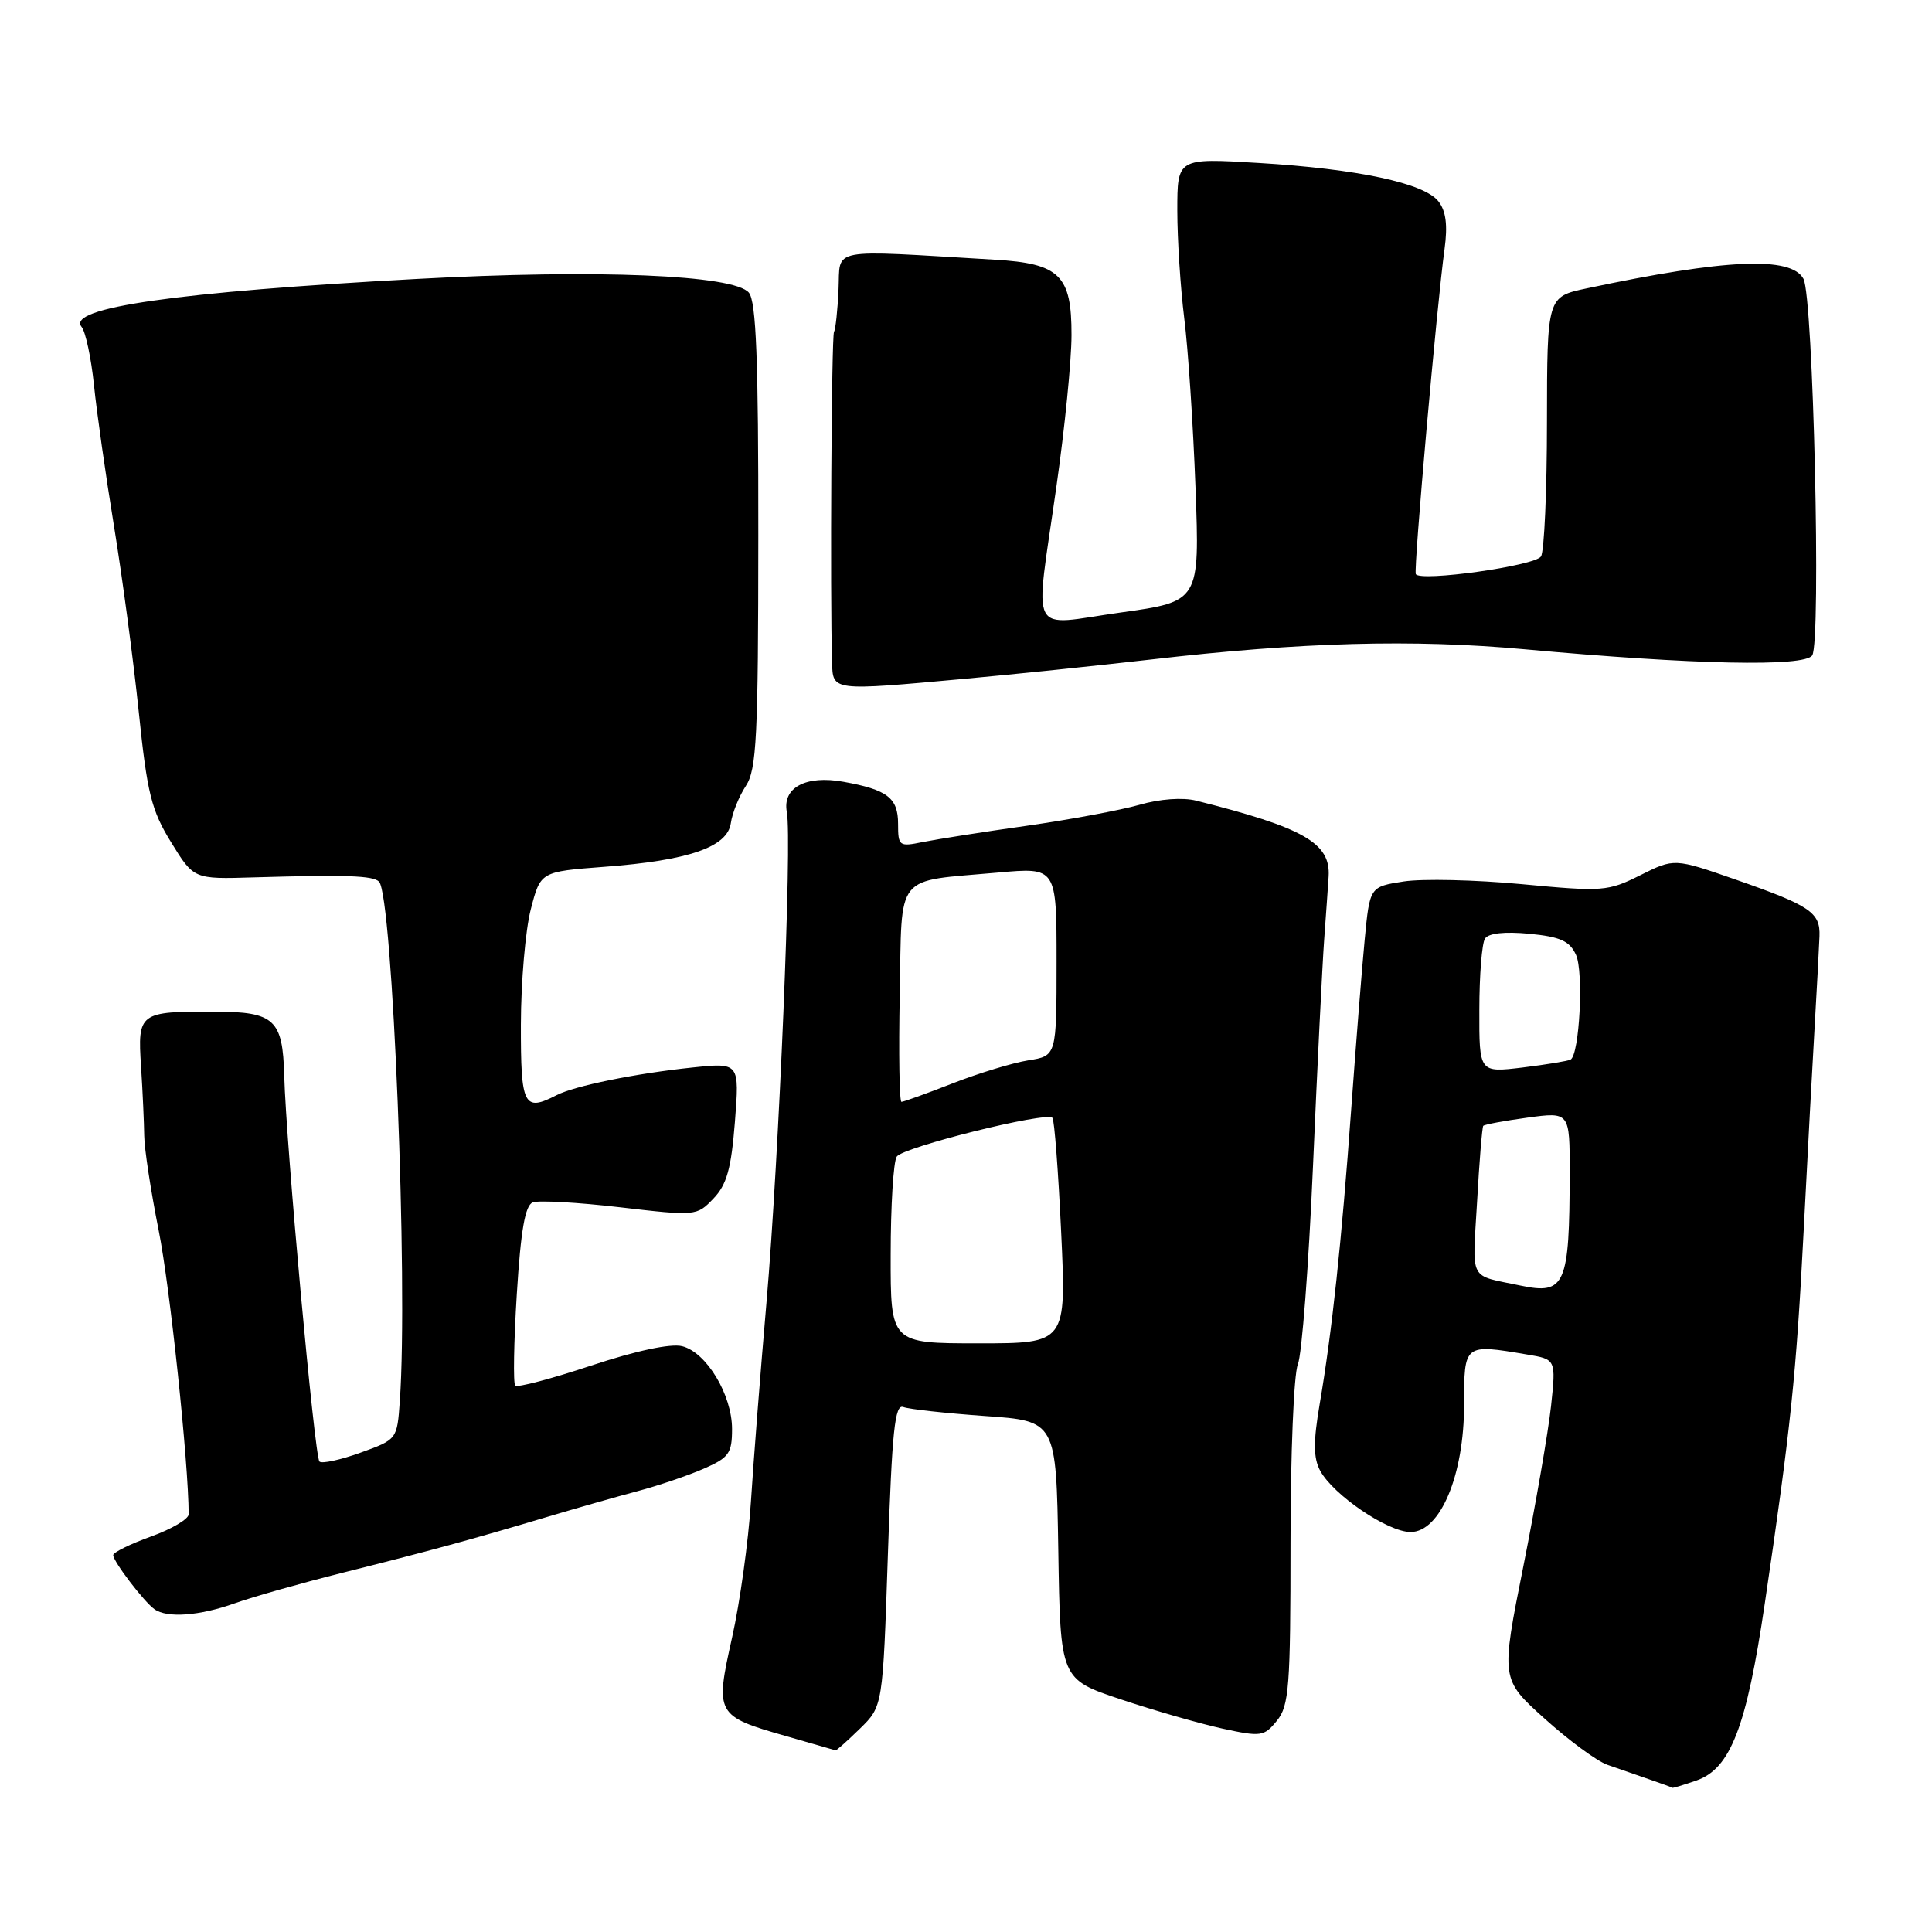 <?xml version="1.0" encoding="UTF-8" standalone="no"?>
<!DOCTYPE svg PUBLIC "-//W3C//DTD SVG 1.1//EN" "http://www.w3.org/Graphics/SVG/1.1/DTD/svg11.dtd" >
<svg xmlns="http://www.w3.org/2000/svg" xmlns:xlink="http://www.w3.org/1999/xlink" version="1.1" viewBox="0 0 256 256">
 <g >
 <path fill="currentColor"
d=" M 224.80 235.92 C 229.30 234.35 231.43 228.84 233.84 212.50 C 237.29 189.15 238.01 182.27 239.00 163.00 C 239.52 152.82 240.19 140.45 240.48 135.50 C 240.77 130.55 241.04 125.40 241.09 124.06 C 241.21 120.90 239.88 120.00 230.01 116.56 C 221.85 113.72 221.85 113.72 217.35 115.97 C 213.05 118.12 212.37 118.17 201.68 117.16 C 195.53 116.58 188.47 116.42 186.00 116.80 C 181.50 117.50 181.50 117.50 180.83 124.50 C 180.46 128.35 179.66 138.47 179.04 147.00 C 177.77 164.57 176.50 176.51 174.86 186.07 C 174.01 191.06 174.03 193.18 174.92 194.86 C 176.65 198.08 183.89 203.00 186.91 203.00 C 190.84 203.00 194.00 195.49 194.00 186.11 C 194.00 178.05 193.98 178.06 202.34 179.48 C 206.18 180.12 206.18 180.12 205.52 186.31 C 205.15 189.72 203.50 199.25 201.86 207.50 C 198.86 222.50 198.86 222.50 204.66 227.72 C 207.84 230.59 211.58 233.34 212.97 233.84 C 214.36 234.33 216.85 235.19 218.50 235.76 C 220.15 236.32 221.55 236.84 221.60 236.89 C 221.66 236.95 223.10 236.51 224.80 235.92 Z  M 113.95 229.05 C 116.98 226.09 116.98 226.09 117.65 206.00 C 118.20 189.55 118.57 186.00 119.70 186.44 C 120.45 186.73 125.32 187.26 130.51 187.63 C 139.95 188.29 139.95 188.29 140.23 205.40 C 140.50 222.50 140.50 222.50 148.50 225.17 C 152.90 226.64 158.95 228.38 161.95 229.04 C 167.10 230.16 167.50 230.10 169.20 228.00 C 170.81 226.02 171.00 223.50 171.00 204.44 C 171.00 192.70 171.44 182.06 171.97 180.80 C 172.50 179.53 173.41 167.70 173.98 154.50 C 174.55 141.30 175.22 127.80 175.46 124.50 C 175.70 121.20 175.97 117.43 176.05 116.13 C 176.32 111.71 172.76 109.67 158.50 106.09 C 156.71 105.64 153.68 105.86 150.99 106.64 C 148.50 107.35 141.75 108.61 135.99 109.43 C 130.22 110.24 124.04 111.22 122.25 111.58 C 119.14 112.22 119.00 112.12 119.00 109.16 C 119.00 105.73 117.59 104.64 111.76 103.59 C 106.78 102.69 103.65 104.36 104.26 107.60 C 104.97 111.28 103.22 153.35 101.57 172.50 C 100.76 181.85 99.83 193.78 99.50 199.00 C 99.17 204.22 98.05 212.32 97.00 217.00 C 94.73 227.14 94.86 227.39 104.15 230.04 C 107.64 231.04 110.60 231.89 110.72 231.93 C 110.83 231.97 112.29 230.67 113.95 229.05 Z  M 31.12 212.44 C 33.53 211.58 40.00 209.75 45.50 208.37 C 56.83 205.53 62.47 204.00 72.50 201.00 C 76.35 199.85 81.75 198.31 84.50 197.58 C 87.25 196.85 91.19 195.51 93.25 194.61 C 96.59 193.15 97.00 192.58 97.00 189.35 C 97.00 184.82 93.61 179.19 90.39 178.38 C 88.87 178.00 84.31 178.97 78.36 180.94 C 73.09 182.69 68.55 183.89 68.27 183.60 C 67.99 183.32 68.08 177.86 68.48 171.47 C 69.01 162.98 69.58 159.71 70.60 159.32 C 71.37 159.03 76.56 159.32 82.15 159.97 C 92.20 161.14 92.33 161.13 94.53 158.82 C 96.30 156.98 96.89 154.88 97.38 148.65 C 97.99 140.80 97.99 140.80 91.75 141.45 C 84.25 142.23 76.15 143.88 73.76 145.11 C 69.40 147.35 69.00 146.56 69.02 135.75 C 69.03 130.11 69.62 123.25 70.33 120.50 C 71.62 115.50 71.62 115.50 80.06 114.86 C 91.26 114.02 96.39 112.25 96.84 109.07 C 97.03 107.74 97.92 105.52 98.83 104.14 C 100.26 101.96 100.47 97.70 100.48 70.98 C 100.50 47.68 100.20 39.95 99.23 38.78 C 97.27 36.42 79.11 35.66 55.25 36.96 C 23.42 38.68 8.77 40.78 10.81 43.31 C 11.34 43.96 12.08 47.42 12.45 51.00 C 12.81 54.58 14.01 63.01 15.11 69.75 C 16.21 76.49 17.69 87.57 18.39 94.37 C 19.50 105.12 20.06 107.38 22.68 111.62 C 25.68 116.50 25.68 116.50 33.59 116.26 C 45.80 115.90 49.42 116.02 50.22 116.82 C 52.03 118.63 54.09 170.02 52.98 185.62 C 52.62 190.74 52.62 190.74 47.76 192.49 C 45.09 193.45 42.64 193.98 42.33 193.66 C 41.68 193.01 37.91 151.70 37.66 142.50 C 37.46 135.08 36.37 134.07 28.50 134.05 C 18.43 134.01 18.22 134.17 18.69 141.33 C 18.91 144.72 19.09 148.85 19.11 150.50 C 19.12 152.15 19.98 157.80 21.03 163.06 C 22.53 170.56 24.98 193.80 25.00 200.65 C 25.00 201.28 22.75 202.61 20.00 203.60 C 17.25 204.59 15.00 205.70 15.00 206.06 C 15.00 206.90 19.08 212.25 20.47 213.23 C 22.15 214.43 26.45 214.11 31.12 212.44 Z  M 127.89 89.94 C 134.27 89.36 145.35 88.21 152.50 87.39 C 172.48 85.08 187.21 84.68 202.00 86.03 C 224.39 88.08 239.14 88.39 240.13 86.84 C 241.33 84.98 240.27 39.37 238.97 36.95 C 237.35 33.92 228.64 34.30 210.25 38.21 C 205.00 39.32 205.00 39.32 204.98 55.91 C 204.98 65.03 204.62 73.06 204.19 73.73 C 203.40 74.98 188.14 77.12 187.60 76.07 C 187.29 75.45 190.39 40.39 191.41 33.00 C 191.84 29.84 191.60 27.96 190.60 26.68 C 188.71 24.26 179.89 22.38 166.75 21.59 C 156.00 20.94 156.00 20.94 156.00 27.90 C 156.00 31.72 156.42 38.15 156.92 42.18 C 157.43 46.20 158.10 56.29 158.41 64.60 C 158.97 79.70 158.97 79.70 148.49 81.16 C 136.08 82.89 137.09 84.87 139.98 64.47 C 141.08 56.79 141.98 47.76 141.98 44.40 C 142.00 36.47 140.42 34.91 131.80 34.41 C 109.46 33.09 111.37 32.73 111.11 38.34 C 110.99 41.11 110.71 43.65 110.51 43.99 C 110.18 44.51 109.98 78.67 110.25 87.75 C 110.37 91.59 110.13 91.56 127.89 89.94 Z  M 201.50 170.35 C 194.51 168.87 195.10 170.00 195.72 159.25 C 196.02 153.89 196.39 149.35 196.54 149.18 C 196.69 149.00 199.33 148.51 202.41 148.09 C 208.00 147.33 208.00 147.33 207.99 155.42 C 207.97 170.28 207.40 171.59 201.50 170.35 Z  M 196.02 133.82 C 196.02 129.24 196.36 124.99 196.77 124.37 C 197.23 123.65 199.39 123.42 202.64 123.73 C 206.77 124.13 207.99 124.69 208.83 126.53 C 209.86 128.79 209.29 139.73 208.11 140.40 C 207.77 140.59 204.91 141.06 201.75 141.45 C 196.00 142.14 196.00 142.14 196.02 133.82 Z  M 118.02 166.25 C 118.02 159.79 118.38 153.94 118.82 153.26 C 119.61 152.01 138.61 147.27 139.45 148.12 C 139.71 148.37 140.23 155.20 140.61 163.29 C 141.30 178.00 141.30 178.00 129.65 178.00 C 118.00 178.00 118.00 178.00 118.02 166.25 Z  M 119.22 131.82 C 119.54 115.42 118.38 116.87 132.25 115.62 C 140.00 114.92 140.00 114.92 140.00 127.41 C 140.00 139.91 140.00 139.91 136.25 140.50 C 134.19 140.83 129.68 142.20 126.23 143.55 C 122.78 144.90 119.73 146.00 119.45 146.00 C 119.17 146.00 119.07 139.62 119.22 131.82 Z "/>
</g>
</svg>